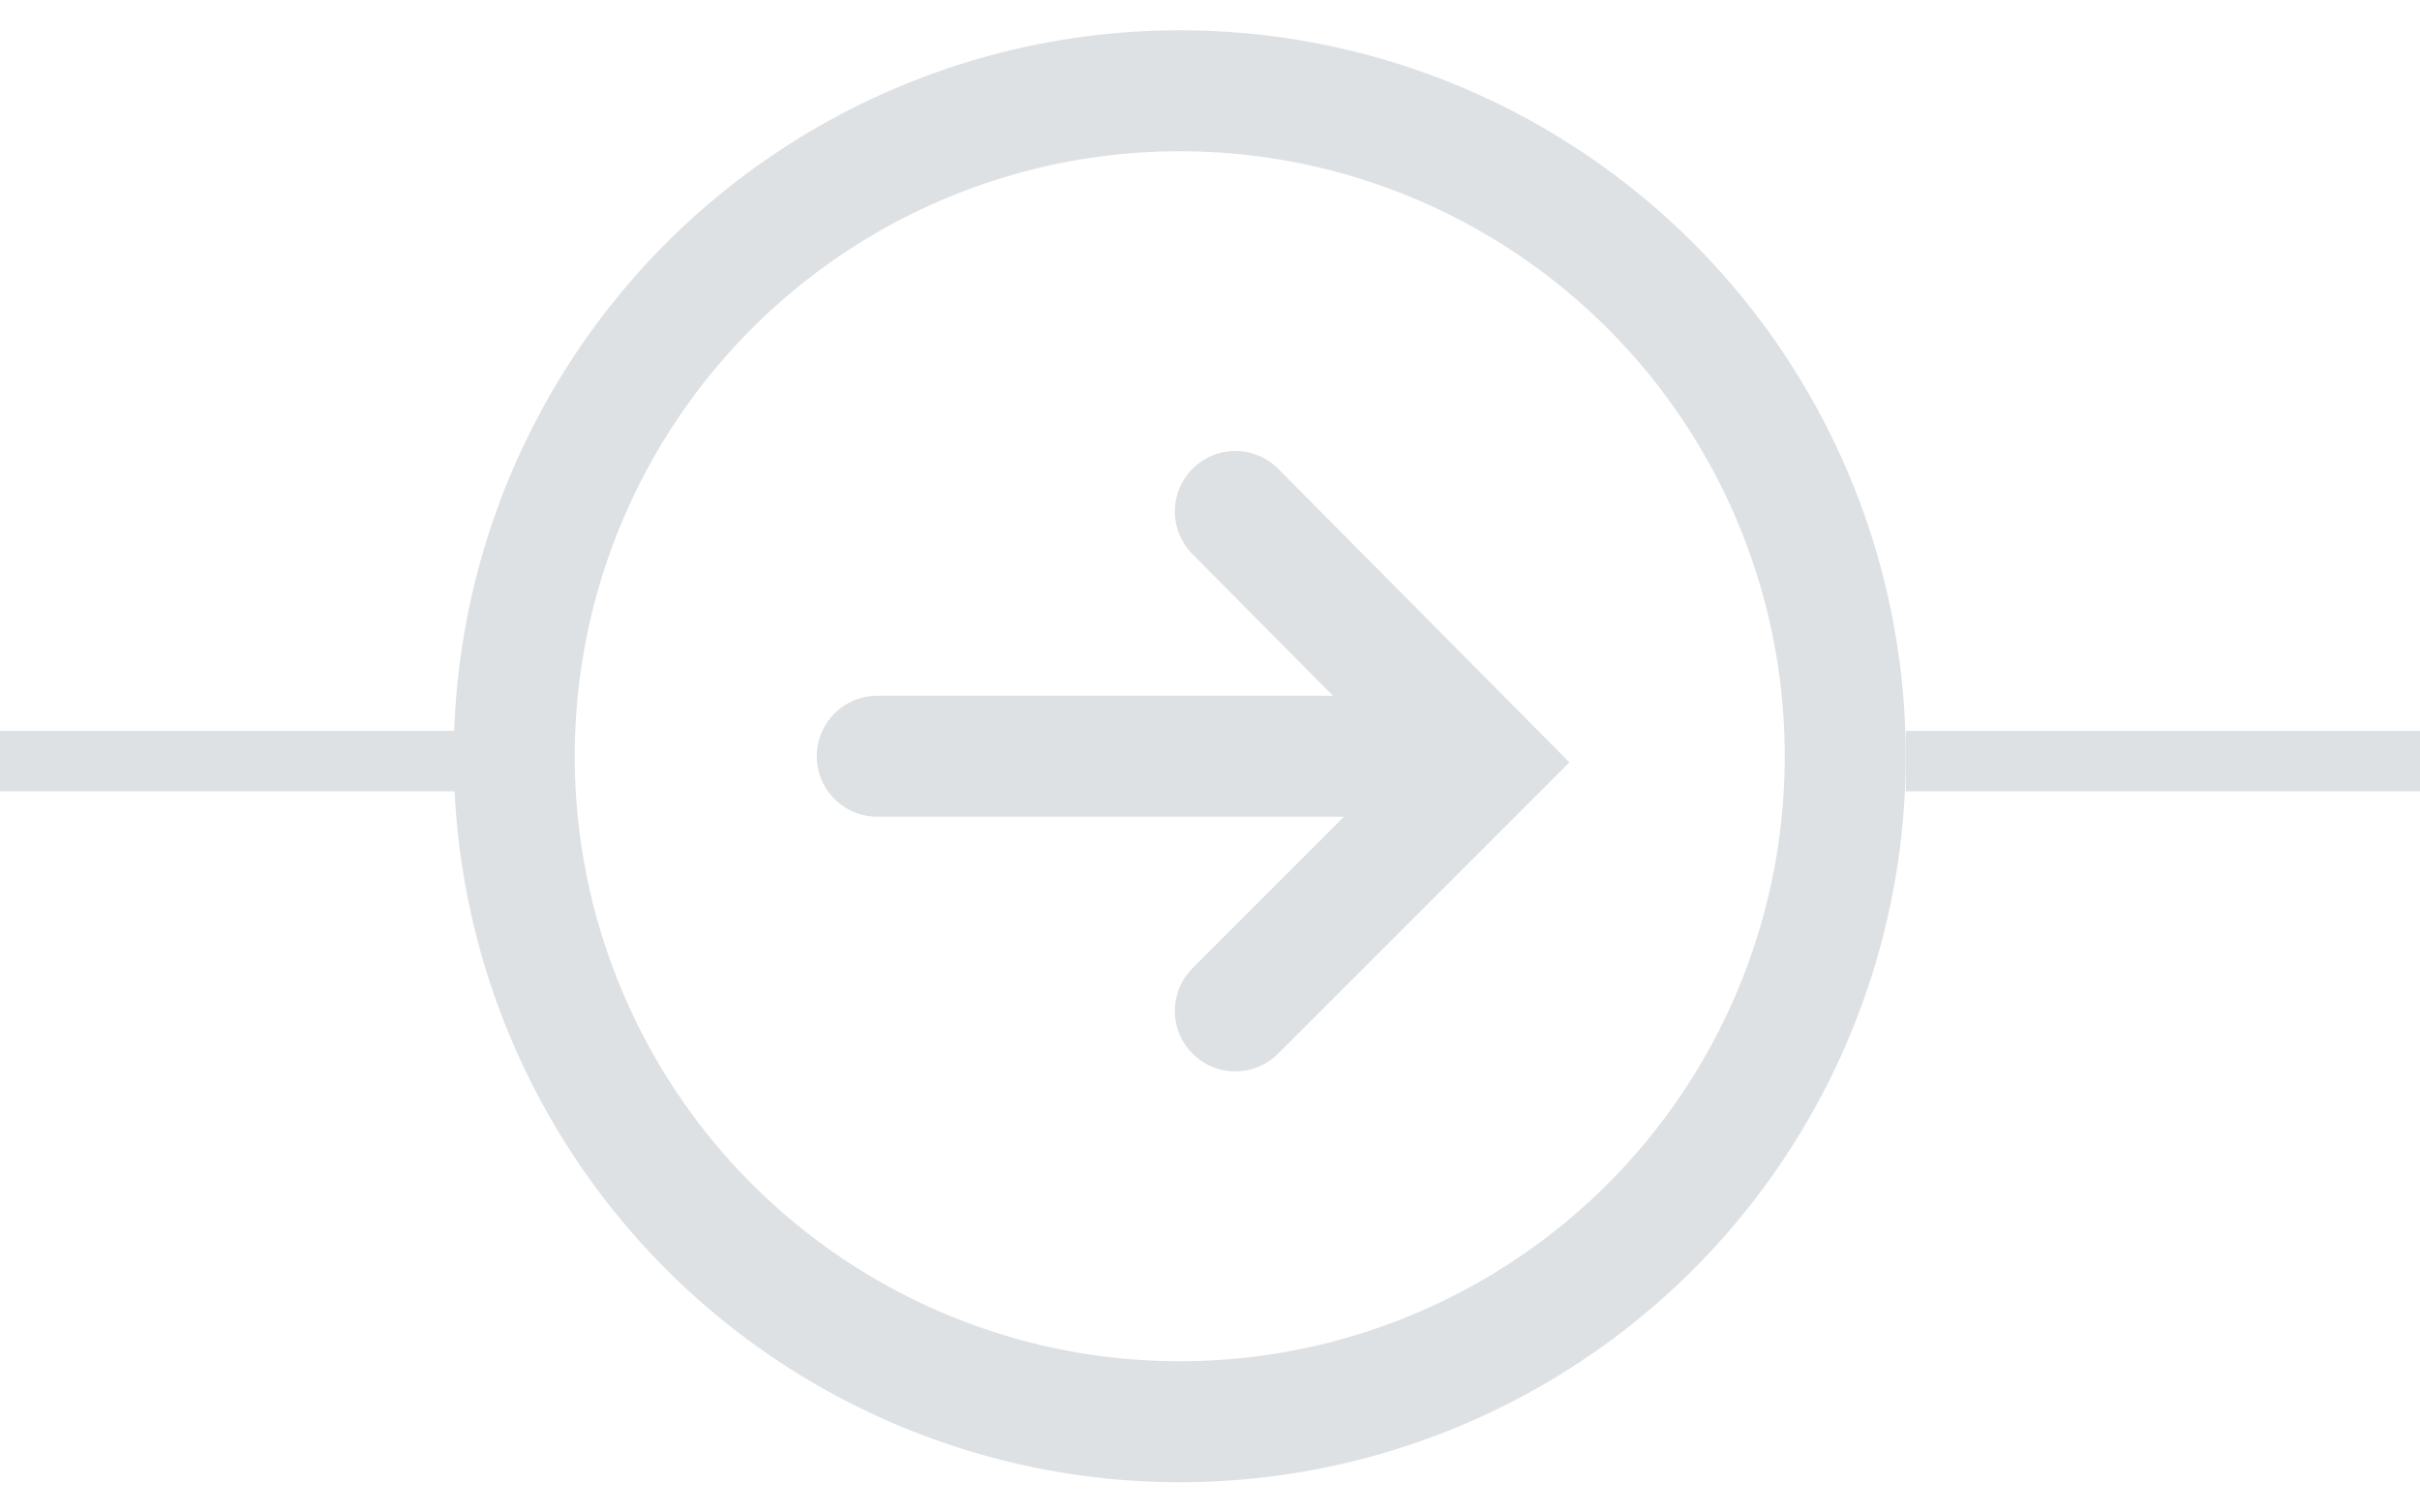 <?xml version="1.0" encoding="UTF-8"?>
<svg width="40px" height="25px" viewBox="0 0 40 25" version="1.1" xmlns="http://www.w3.org/2000/svg" xmlns:xlink="http://www.w3.org/1999/xlink">
    <title>购买步骤箭头</title>
    <g id="3.16一键买币" stroke="none" stroke-width="1" fill="none" fill-rule="evenodd">
        <g id="买币备份-2" transform="translate(-1356, -311)" stroke="#DEE1E4">
            <g id="编组-20" transform="translate(1376, 323.5) rotate(-90) translate(-1376, -323.5) translate(1364, 303)">
                <g id="编组-17" transform="translate(0, 0)">
                    <circle id="椭圆形" stroke-width="2" cx="12" cy="20" r="11"></circle>
                    <line x1="12" y1="15" x2="12" y2="23.772" id="路径-7" stroke-width="2" stroke-linecap="round"></line>
                    <polyline id="路径-8" stroke-width="2" stroke-linecap="round" transform="translate(11.919, 20.919) rotate(-45) translate(-11.919, -20.919) " points="9 18 9 23.814 14.837 23.837"></polyline>
                    <line x1="11.919" y1="0" x2="11.919" y2="9" id="路径-10"></line>
                    <line x1="11.919" y1="32" x2="11.919" y2="41" id="路径-10备份"></line>
                </g>
            </g>
        </g>
    </g>
</svg>